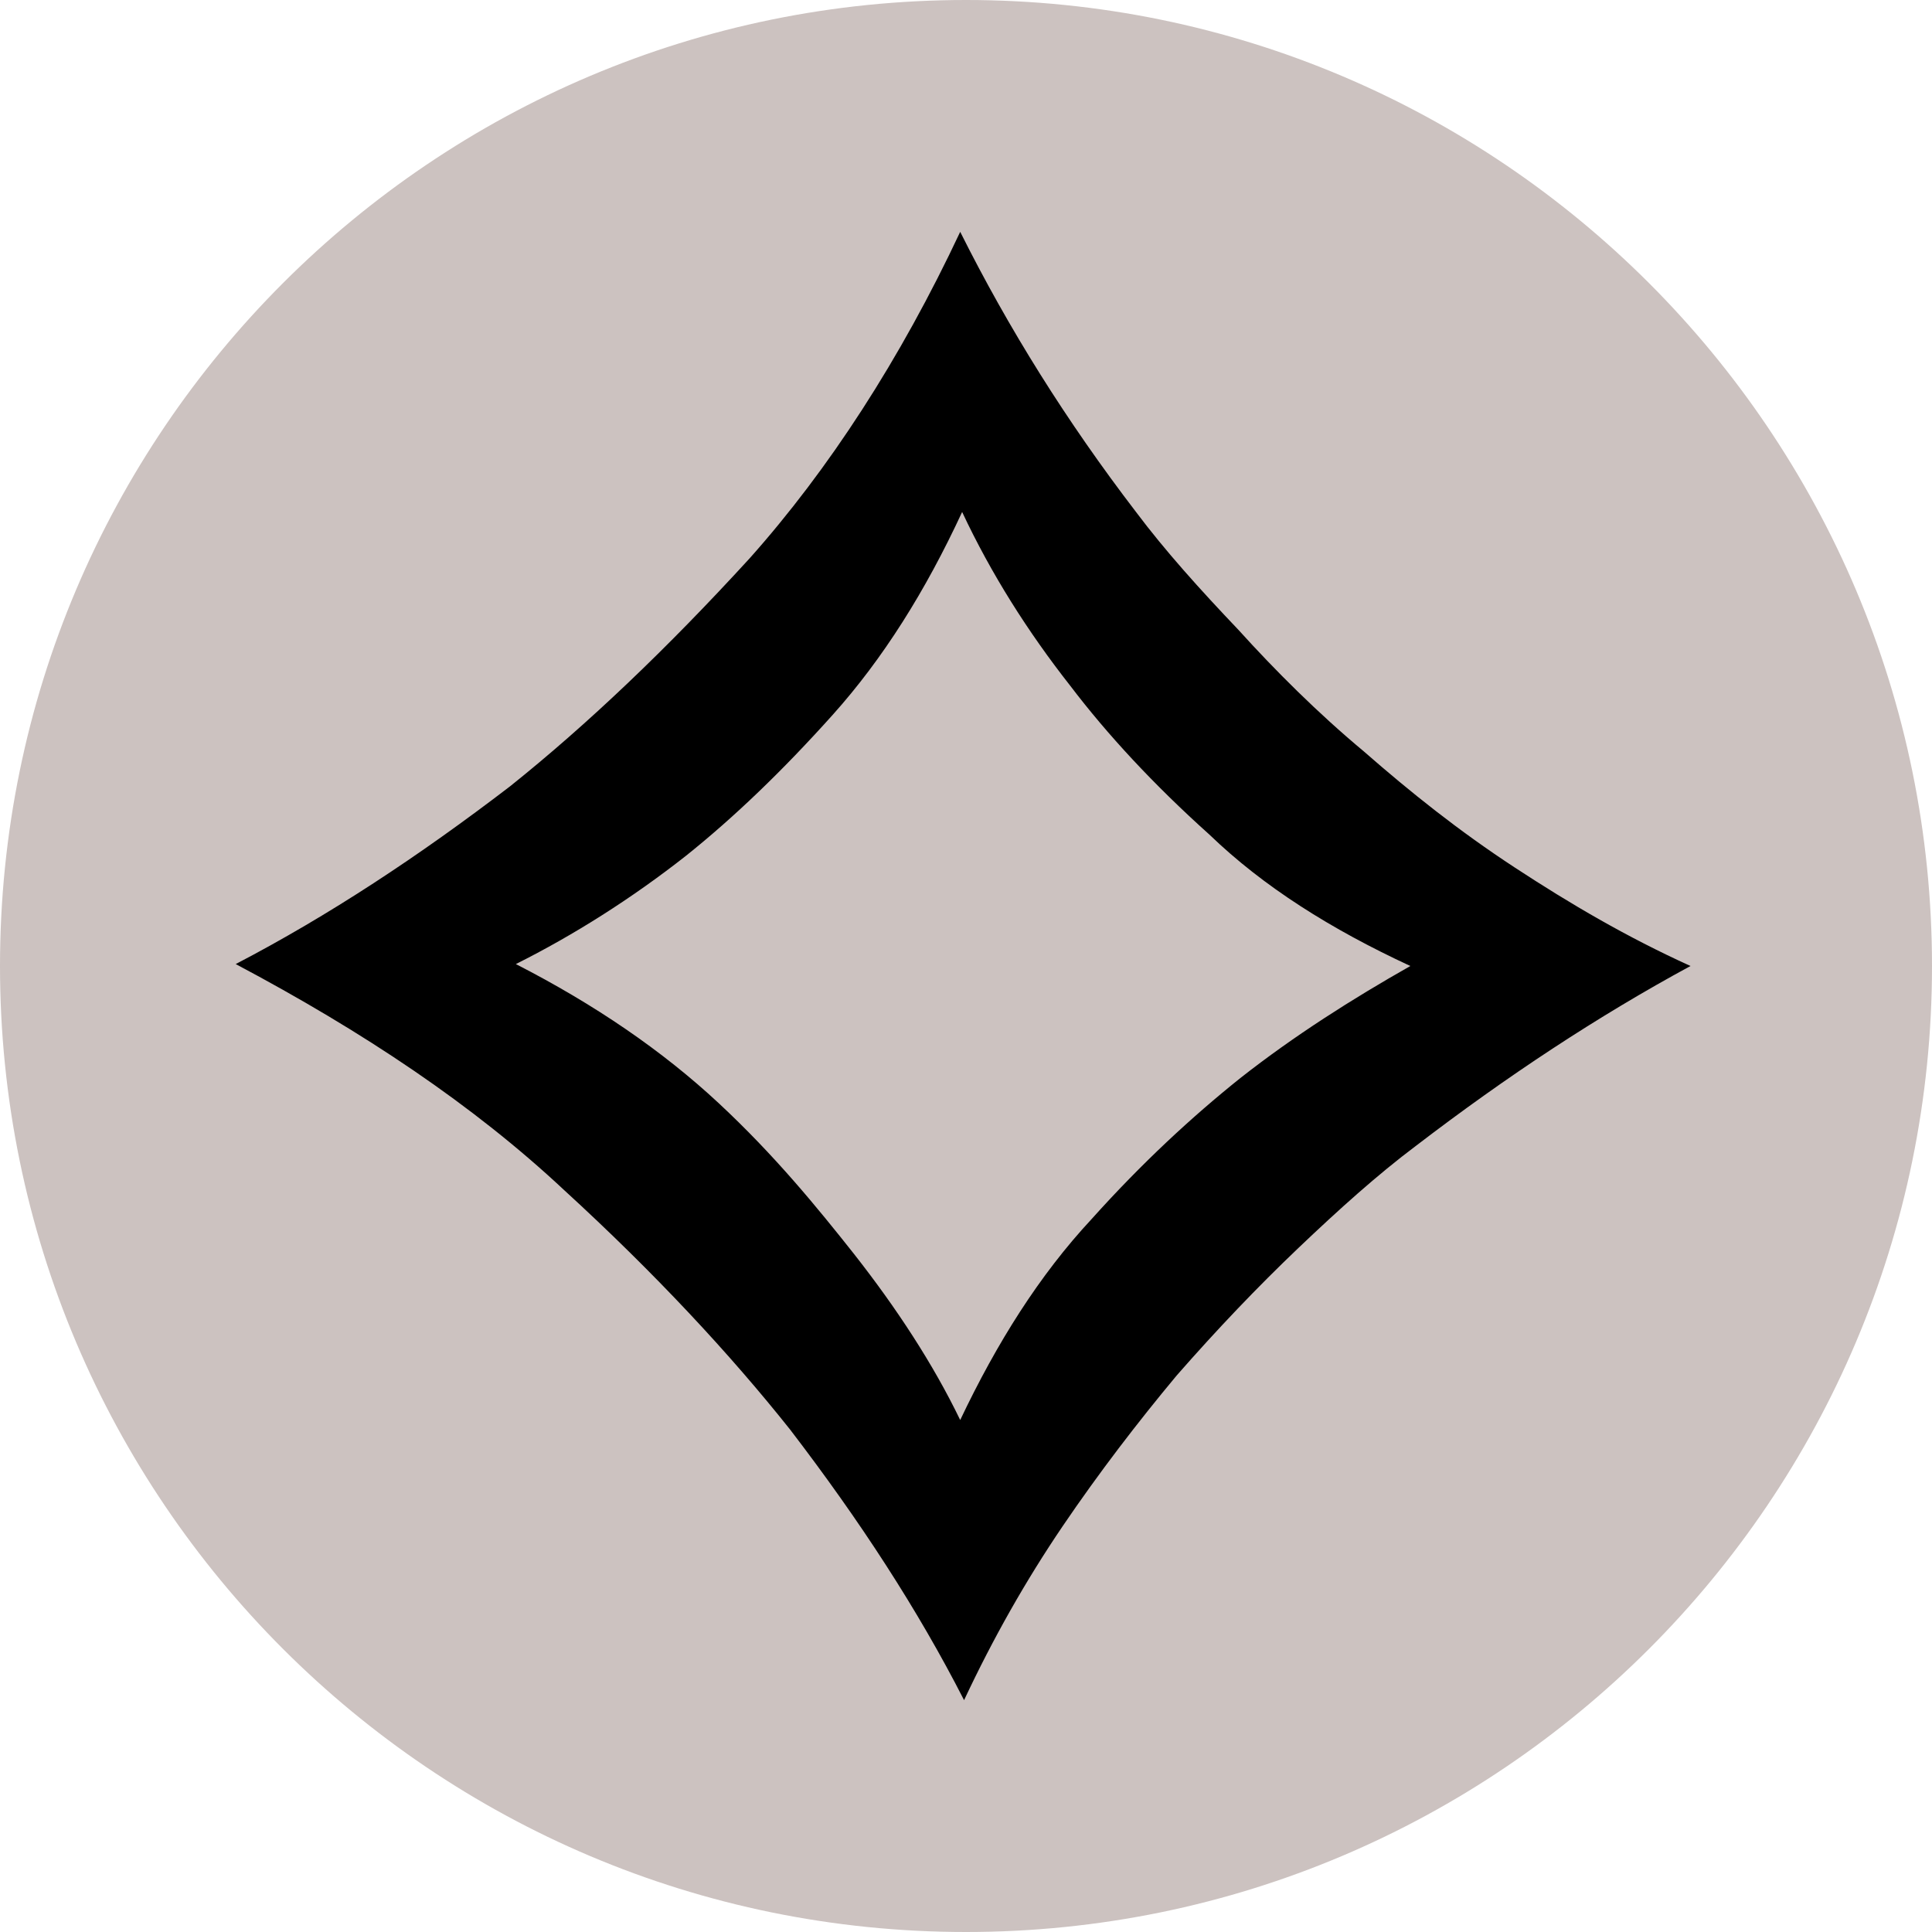 <svg xmlns="http://www.w3.org/2000/svg" viewBox="0 0 75 75"><path id="svg_255" d="M75,37.5c0,20.7 -16.8,37.5 -37.5,37.5c-20.7,0 -37.5,-16.8 -37.5,-37.5c0,-20.7 16.8,-37.5 37.5,-37.5c20.7,0 37.5,16.8 37.5,37.5Z" style="fill:#ccc2c0;fill-rule:nonzero;"/><path id="svg_257" d="M37.275,9c1.875,3.75 4.125,7.35 6.825,10.875c1.125,1.5 2.475,3 3.975,4.575c1.425,1.575 3.075,3.225 4.875,4.725c1.8,1.575 3.675,3.075 5.85,4.5c2.175,1.425 4.35,2.7 6.825,3.825c-3.6,1.95 -7.125,4.275 -10.65,6.975c-1.5,1.125 -3,2.475 -4.575,3.975c-1.575,1.5 -3.15,3.15 -4.725,4.95c-1.5,1.8 -3,3.75 -4.425,5.85c-1.425,2.1 -2.7,4.35 -3.825,6.75c-1.8,-3.525 -4.05,-6.975 -6.75,-10.5c-2.325,-2.925 -5.25,-6.075 -8.775,-9.3c-3.525,-3.3 -7.8,-6.15 -12.75,-8.775c3.6,-1.875 7.125,-4.2 10.65,-6.9c3,-2.4 6.075,-5.325 9.3,-8.85c3.075,-3.45 5.85,-7.725 8.175,-12.675Zm-4.125,39.675c1.65,2.1 3.075,4.275 4.125,6.45c1.425,-3 3.075,-5.625 5.1,-7.8c1.95,-2.175 3.9,-3.975 5.775,-5.475c2.1,-1.65 4.35,-3.075 6.6,-4.35c-3.075,-1.425 -5.7,-3.075 -7.8,-5.1c-2.175,-1.95 -3.975,-3.9 -5.4,-5.775c-1.65,-2.1 -3.075,-4.35 -4.2,-6.75c-1.425,3.075 -3.075,5.7 -5.025,7.875c-1.95,2.175 -3.825,3.975 -5.7,5.475c-2.1,1.65 -4.35,3.075 -6.6,4.2c3.075,1.575 5.7,3.375 7.875,5.4c2.175,2.025 3.825,4.05 5.25,5.85Z"/></svg>
